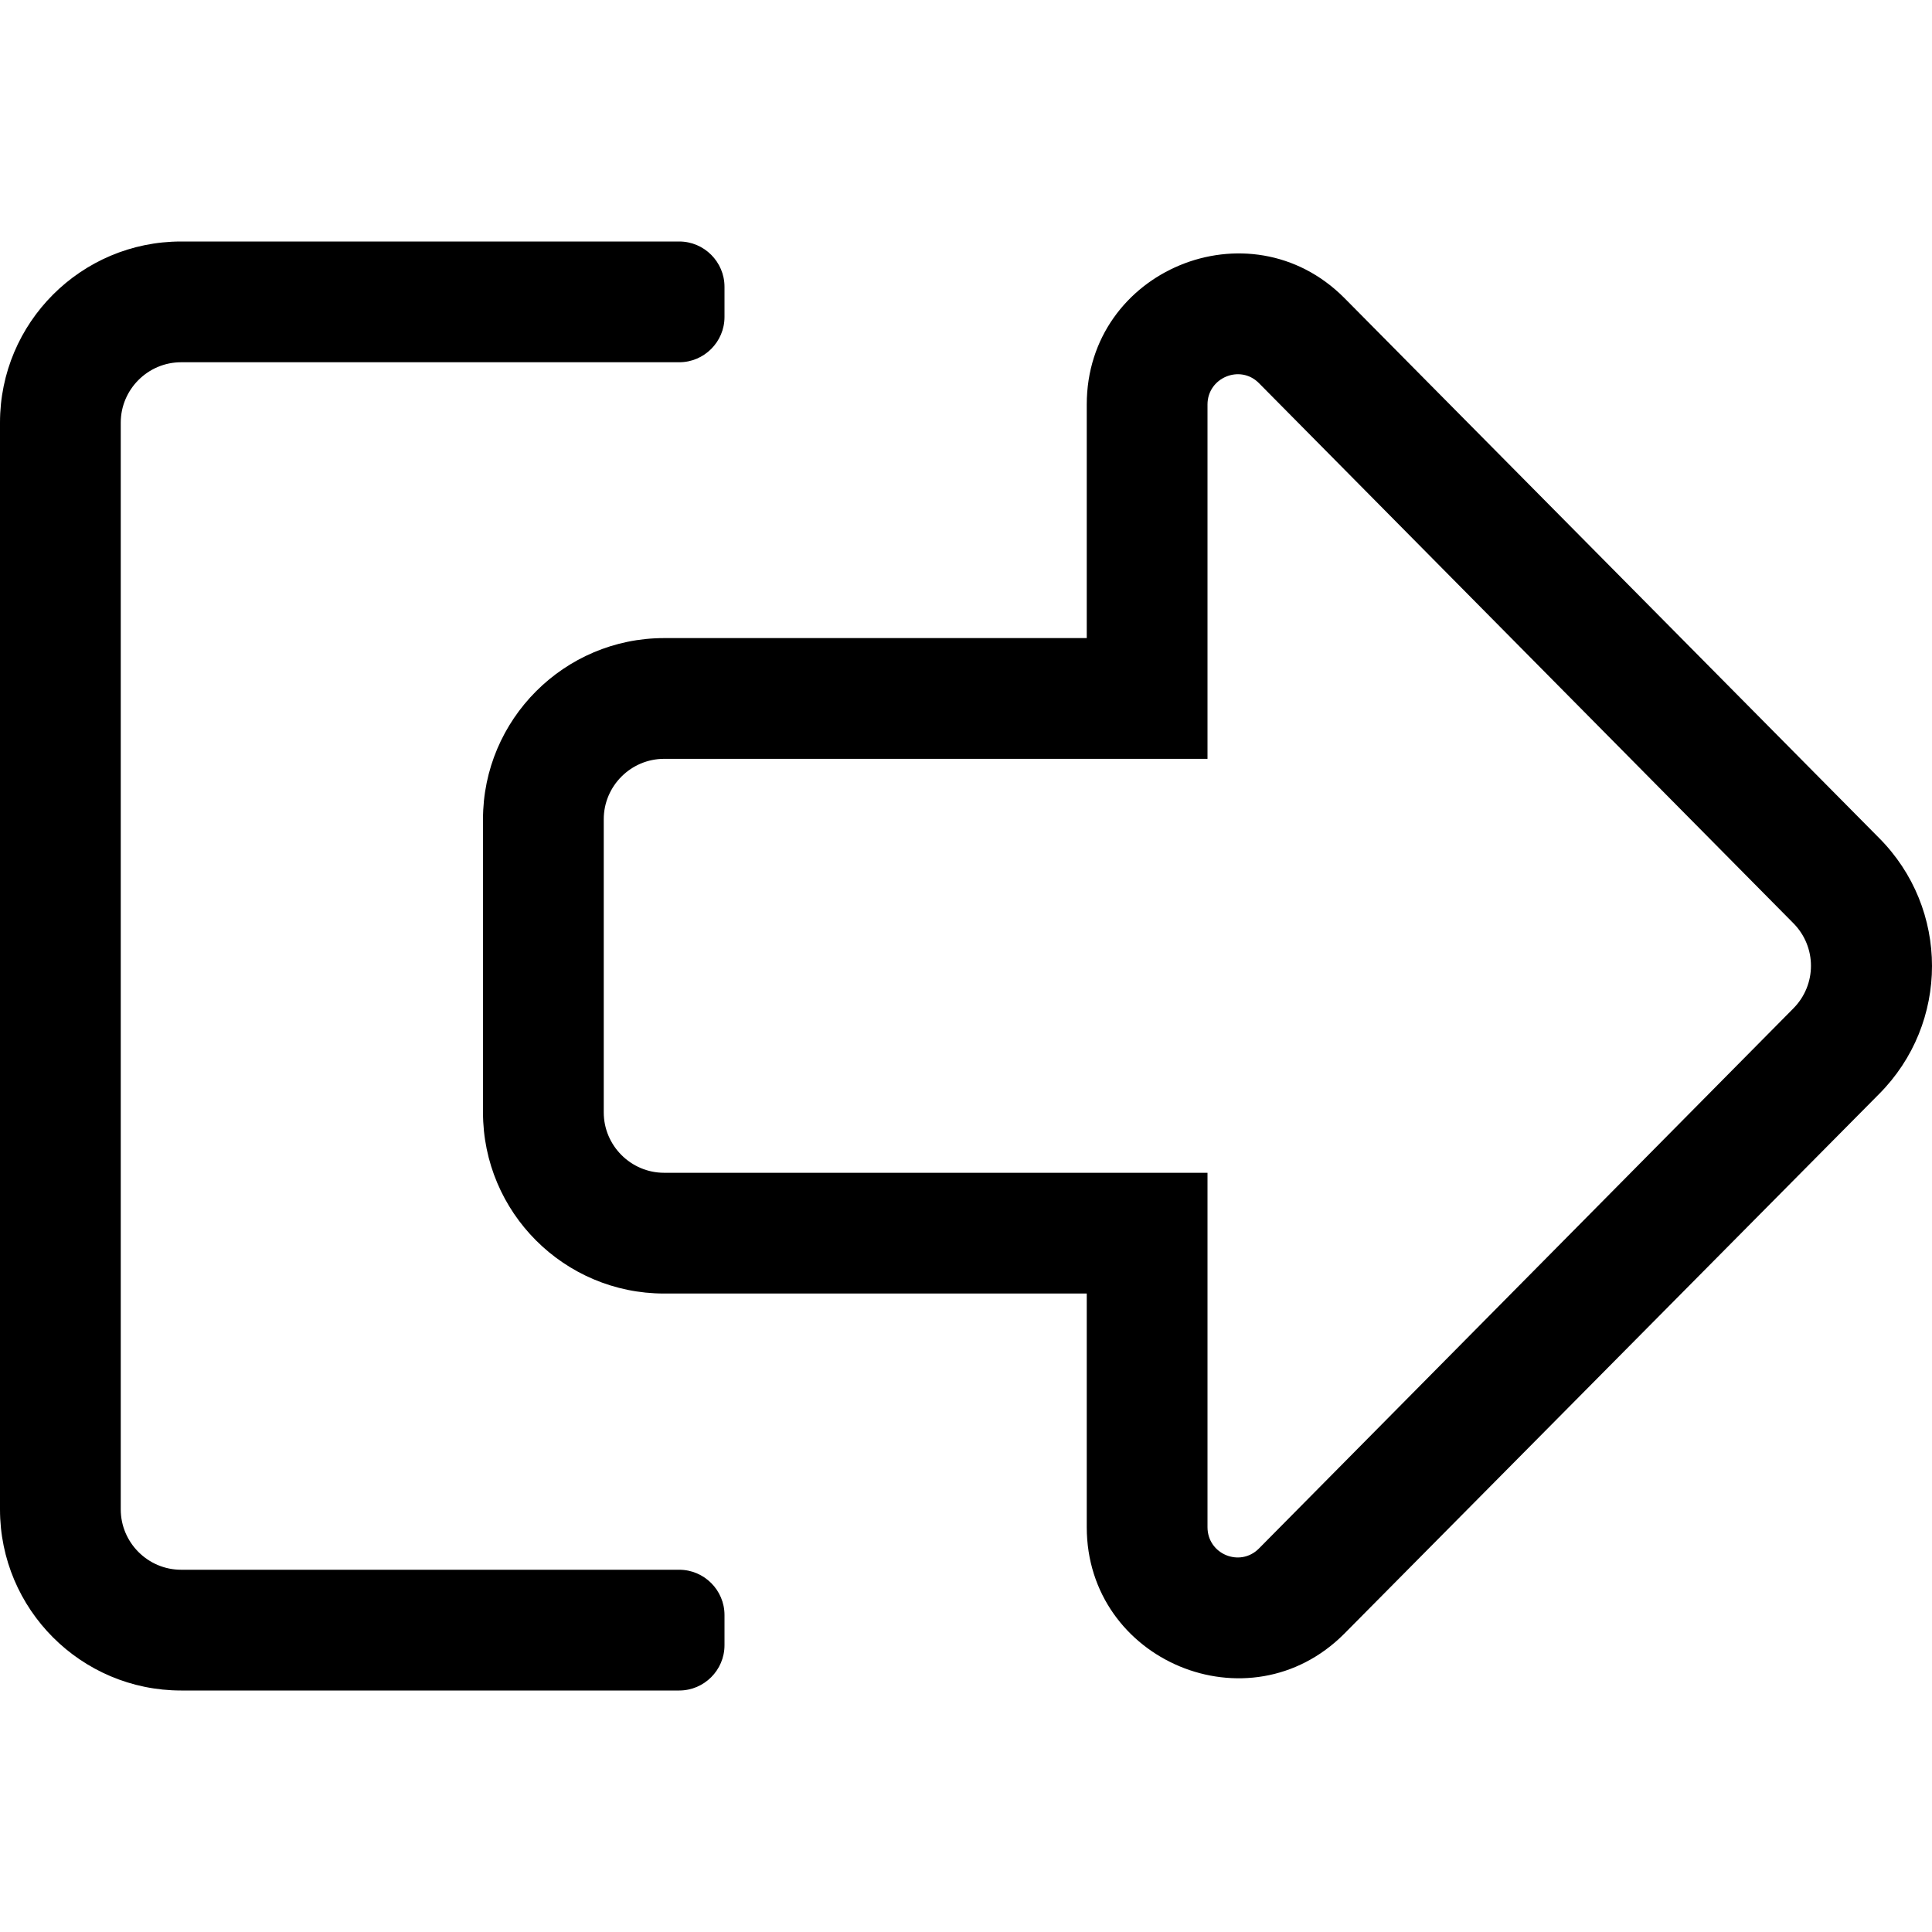 <svg aria-hidden="true" focusable="false" data-prefix="fal" data-icon="sign-out-alt" class="svg-inline--fa fa-sign-out-alt fa-w-16" role="img" xmlns="http://www.w3.org/2000/svg" viewBox="0 0 512 512"><path fill="currentColor" d="M160 217.1c0-8.8 7.2-16 16-16h144v-93.9c0-7.1 8.6-10.7 13.6-5.7l141.6 143.1c6.3 6.3 6.3 16.4 0 22.7L333.6 410.4c-5 5-13.6 1.5-13.6-5.7v-93.9H176c-8.8 0-16-7.2-16-16v-77.7m-32 0v77.7c0 26.5 21.5 48 48 48h112v61.9c0 35.5 43 53.5 68.2 28.3l141.7-143c18.8-18.8 18.8-49.2 0-68L356.2 78.9c-25.1-25.1-68.2-7.3-68.2 28.3v61.9H176c-26.5 0-48 21.6-48 48zM0 112v288c0 26.5 21.5 48 48 48h132c6.6 0 12-5.4 12-12v-8c0-6.6-5.4-12-12-12H48c-8.8 0-16-7.2-16-16V112c0-8.8 7.2-16 16-16h132c6.6 0 12-5.4 12-12v-8c0-6.6-5.4-12-12-12H48C21.5 64 0 85.5 0 112z"></path></svg>